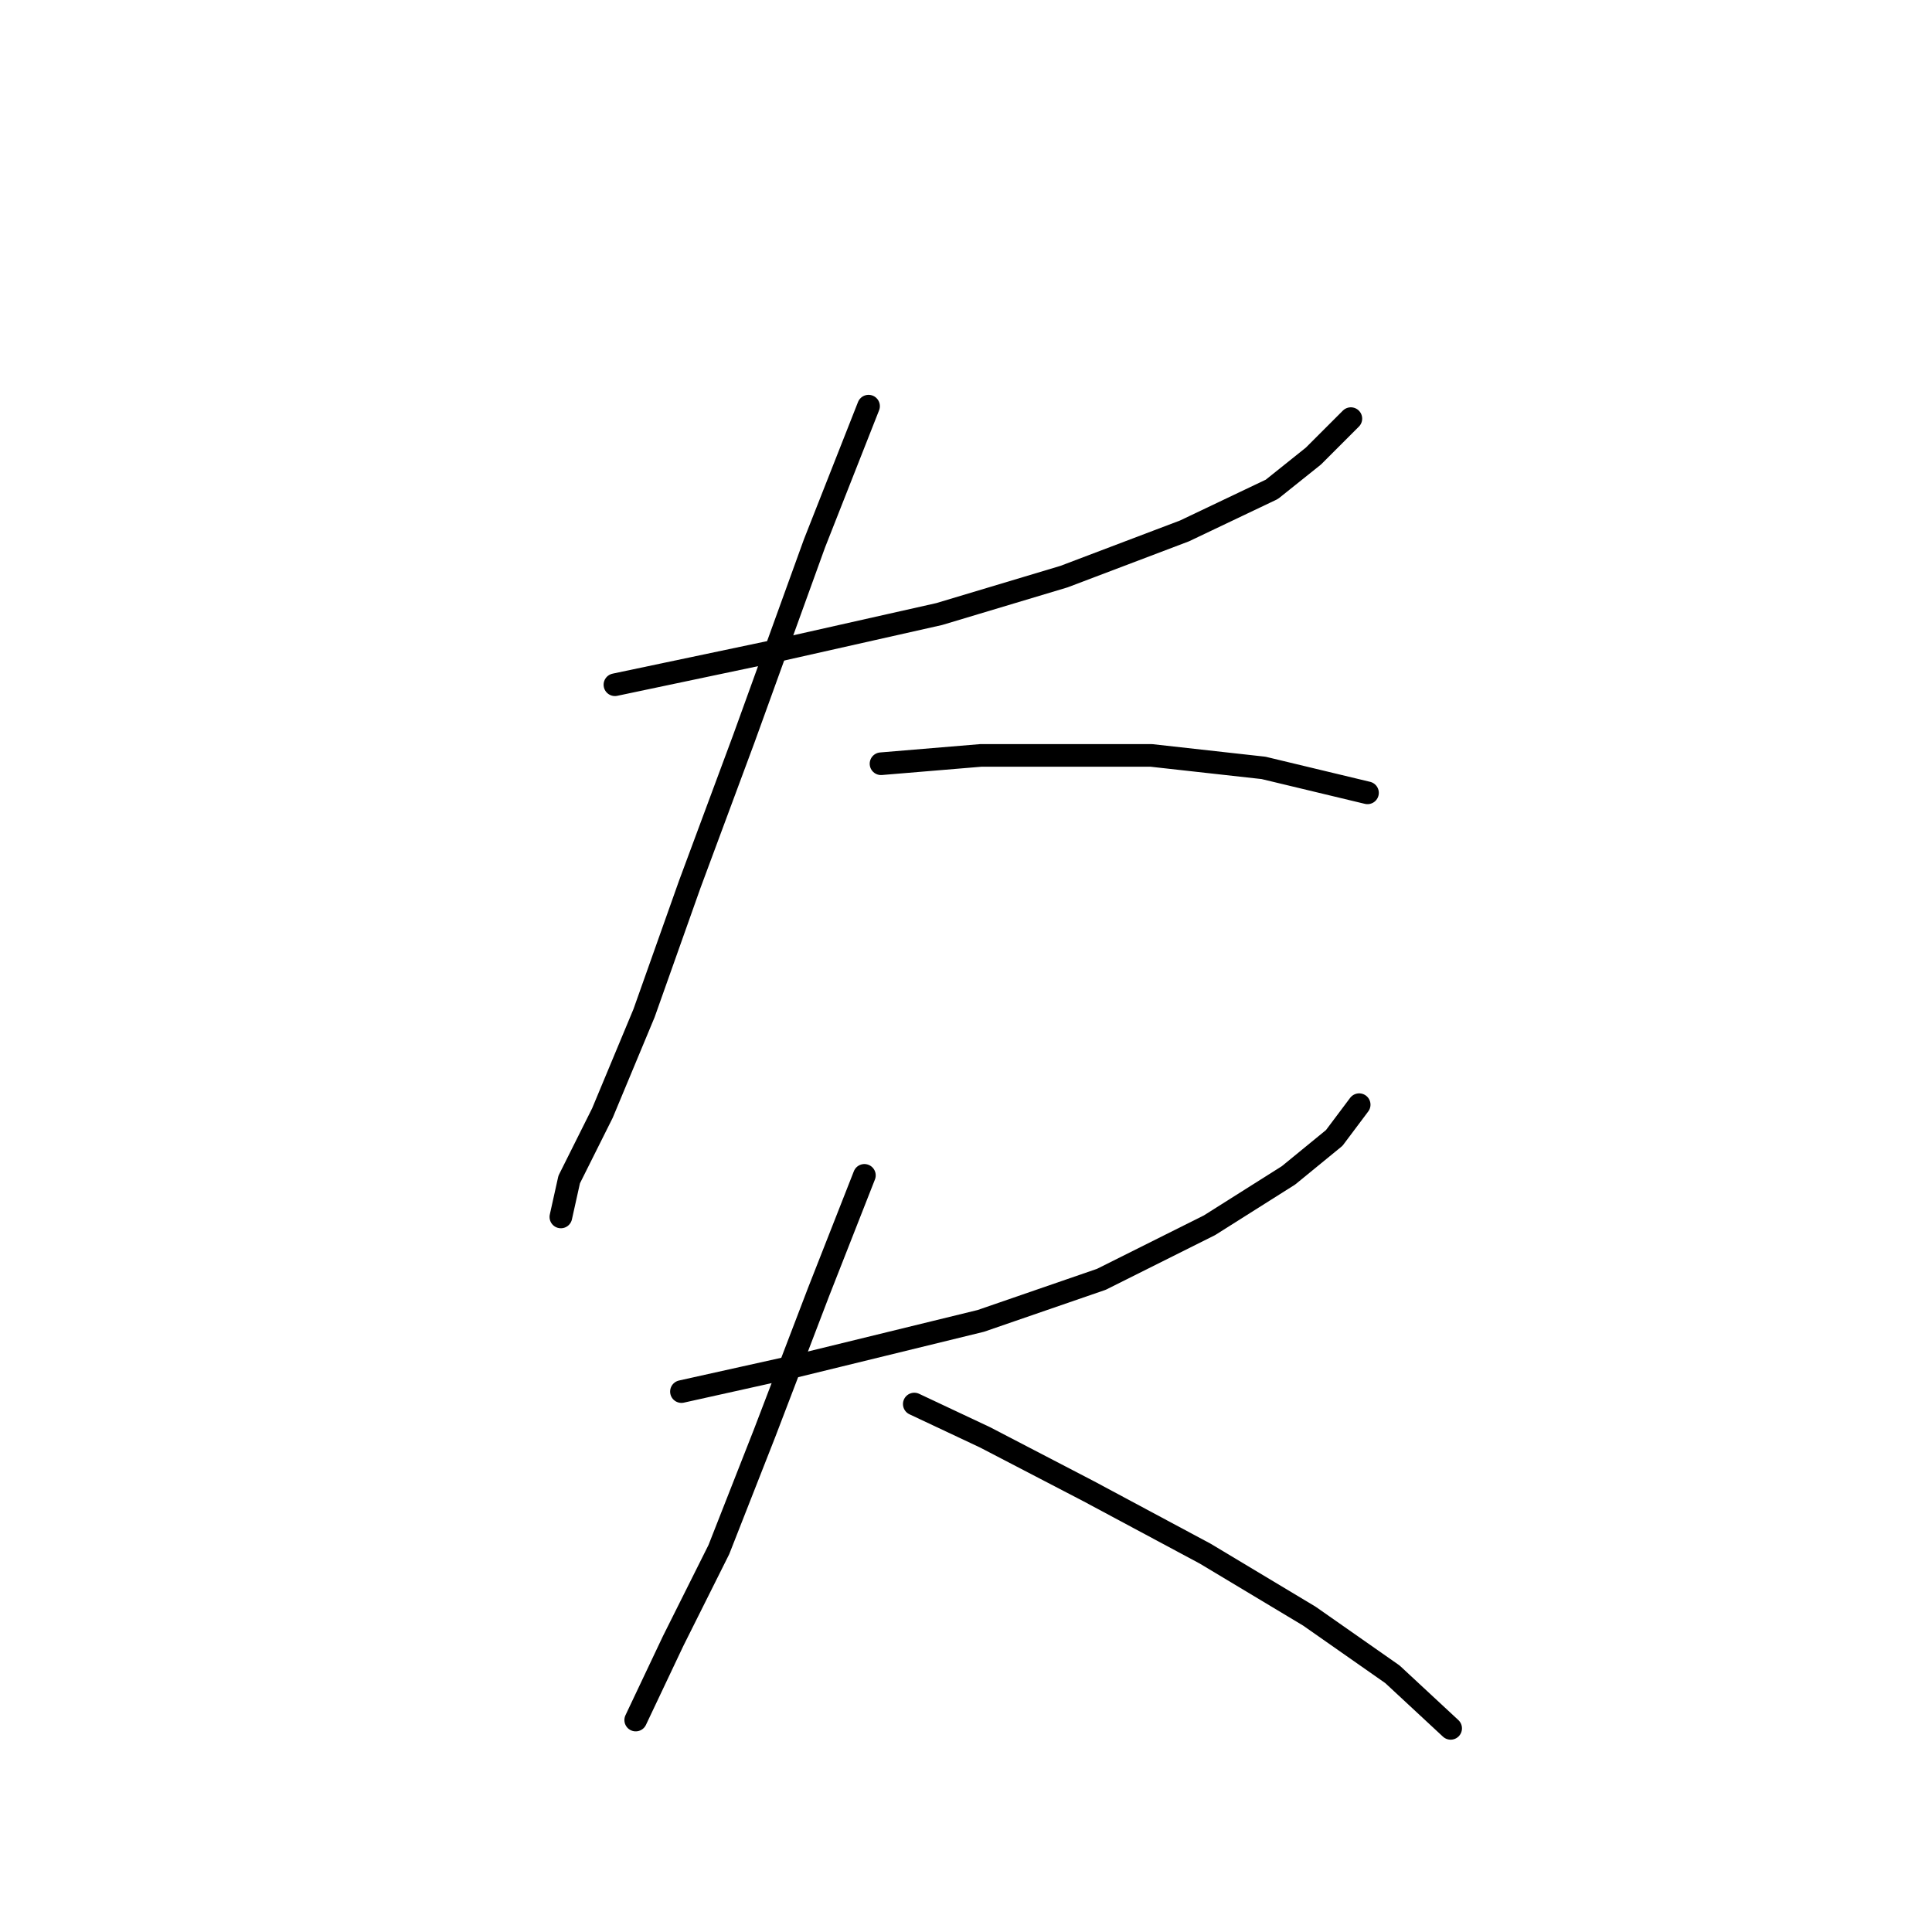 <?xml version="1.0" standalone="no"?>
    <svg width="256" height="256" xmlns="http://www.w3.org/2000/svg" version="1.1">
    <polyline stroke="black" stroke-width="3" stroke-linecap="round" fill="transparent" stroke-linejoin="round" points="81.48 90.731 102.416 86.323 124.453 81.365 140.982 76.406 156.959 70.346 168.529 64.837 174.038 60.429 178.996 55.471 178.996 55.471 " />
        <polyline stroke="black" stroke-width="3" stroke-linecap="round" fill="transparent" stroke-linejoin="round" points="115.087 53.818 107.925 71.999 98.559 97.893 91.397 117.176 85.337 134.255 79.827 147.478 75.42 156.293 74.318 161.251 74.318 161.251 " />
        <polyline stroke="black" stroke-width="3" stroke-linecap="round" fill="transparent" stroke-linejoin="round" points="116.74 101.199 129.963 100.097 152.551 100.097 167.427 101.75 181.2 105.055 181.2 105.055 " />
        <polyline stroke="black" stroke-width="3" stroke-linecap="round" fill="transparent" stroke-linejoin="round" points="90.295 184.391 105.171 181.085 129.963 175.025 145.94 169.515 160.265 162.353 170.732 155.742 176.793 150.783 180.098 146.376 180.098 146.376 " />
        <polyline stroke="black" stroke-width="3" stroke-linecap="round" fill="transparent" stroke-linejoin="round" points="114.537 155.742 108.476 171.168 101.314 189.9 95.254 205.326 89.193 217.447 84.235 227.915 84.235 227.915 " />
        <polyline stroke="black" stroke-width="3" stroke-linecap="round" fill="transparent" stroke-linejoin="round" points="121.148 186.043 130.514 190.451 144.287 197.613 159.714 205.877 173.487 214.141 184.506 221.854 192.219 229.017 192.219 229.017 " />
        </svg>